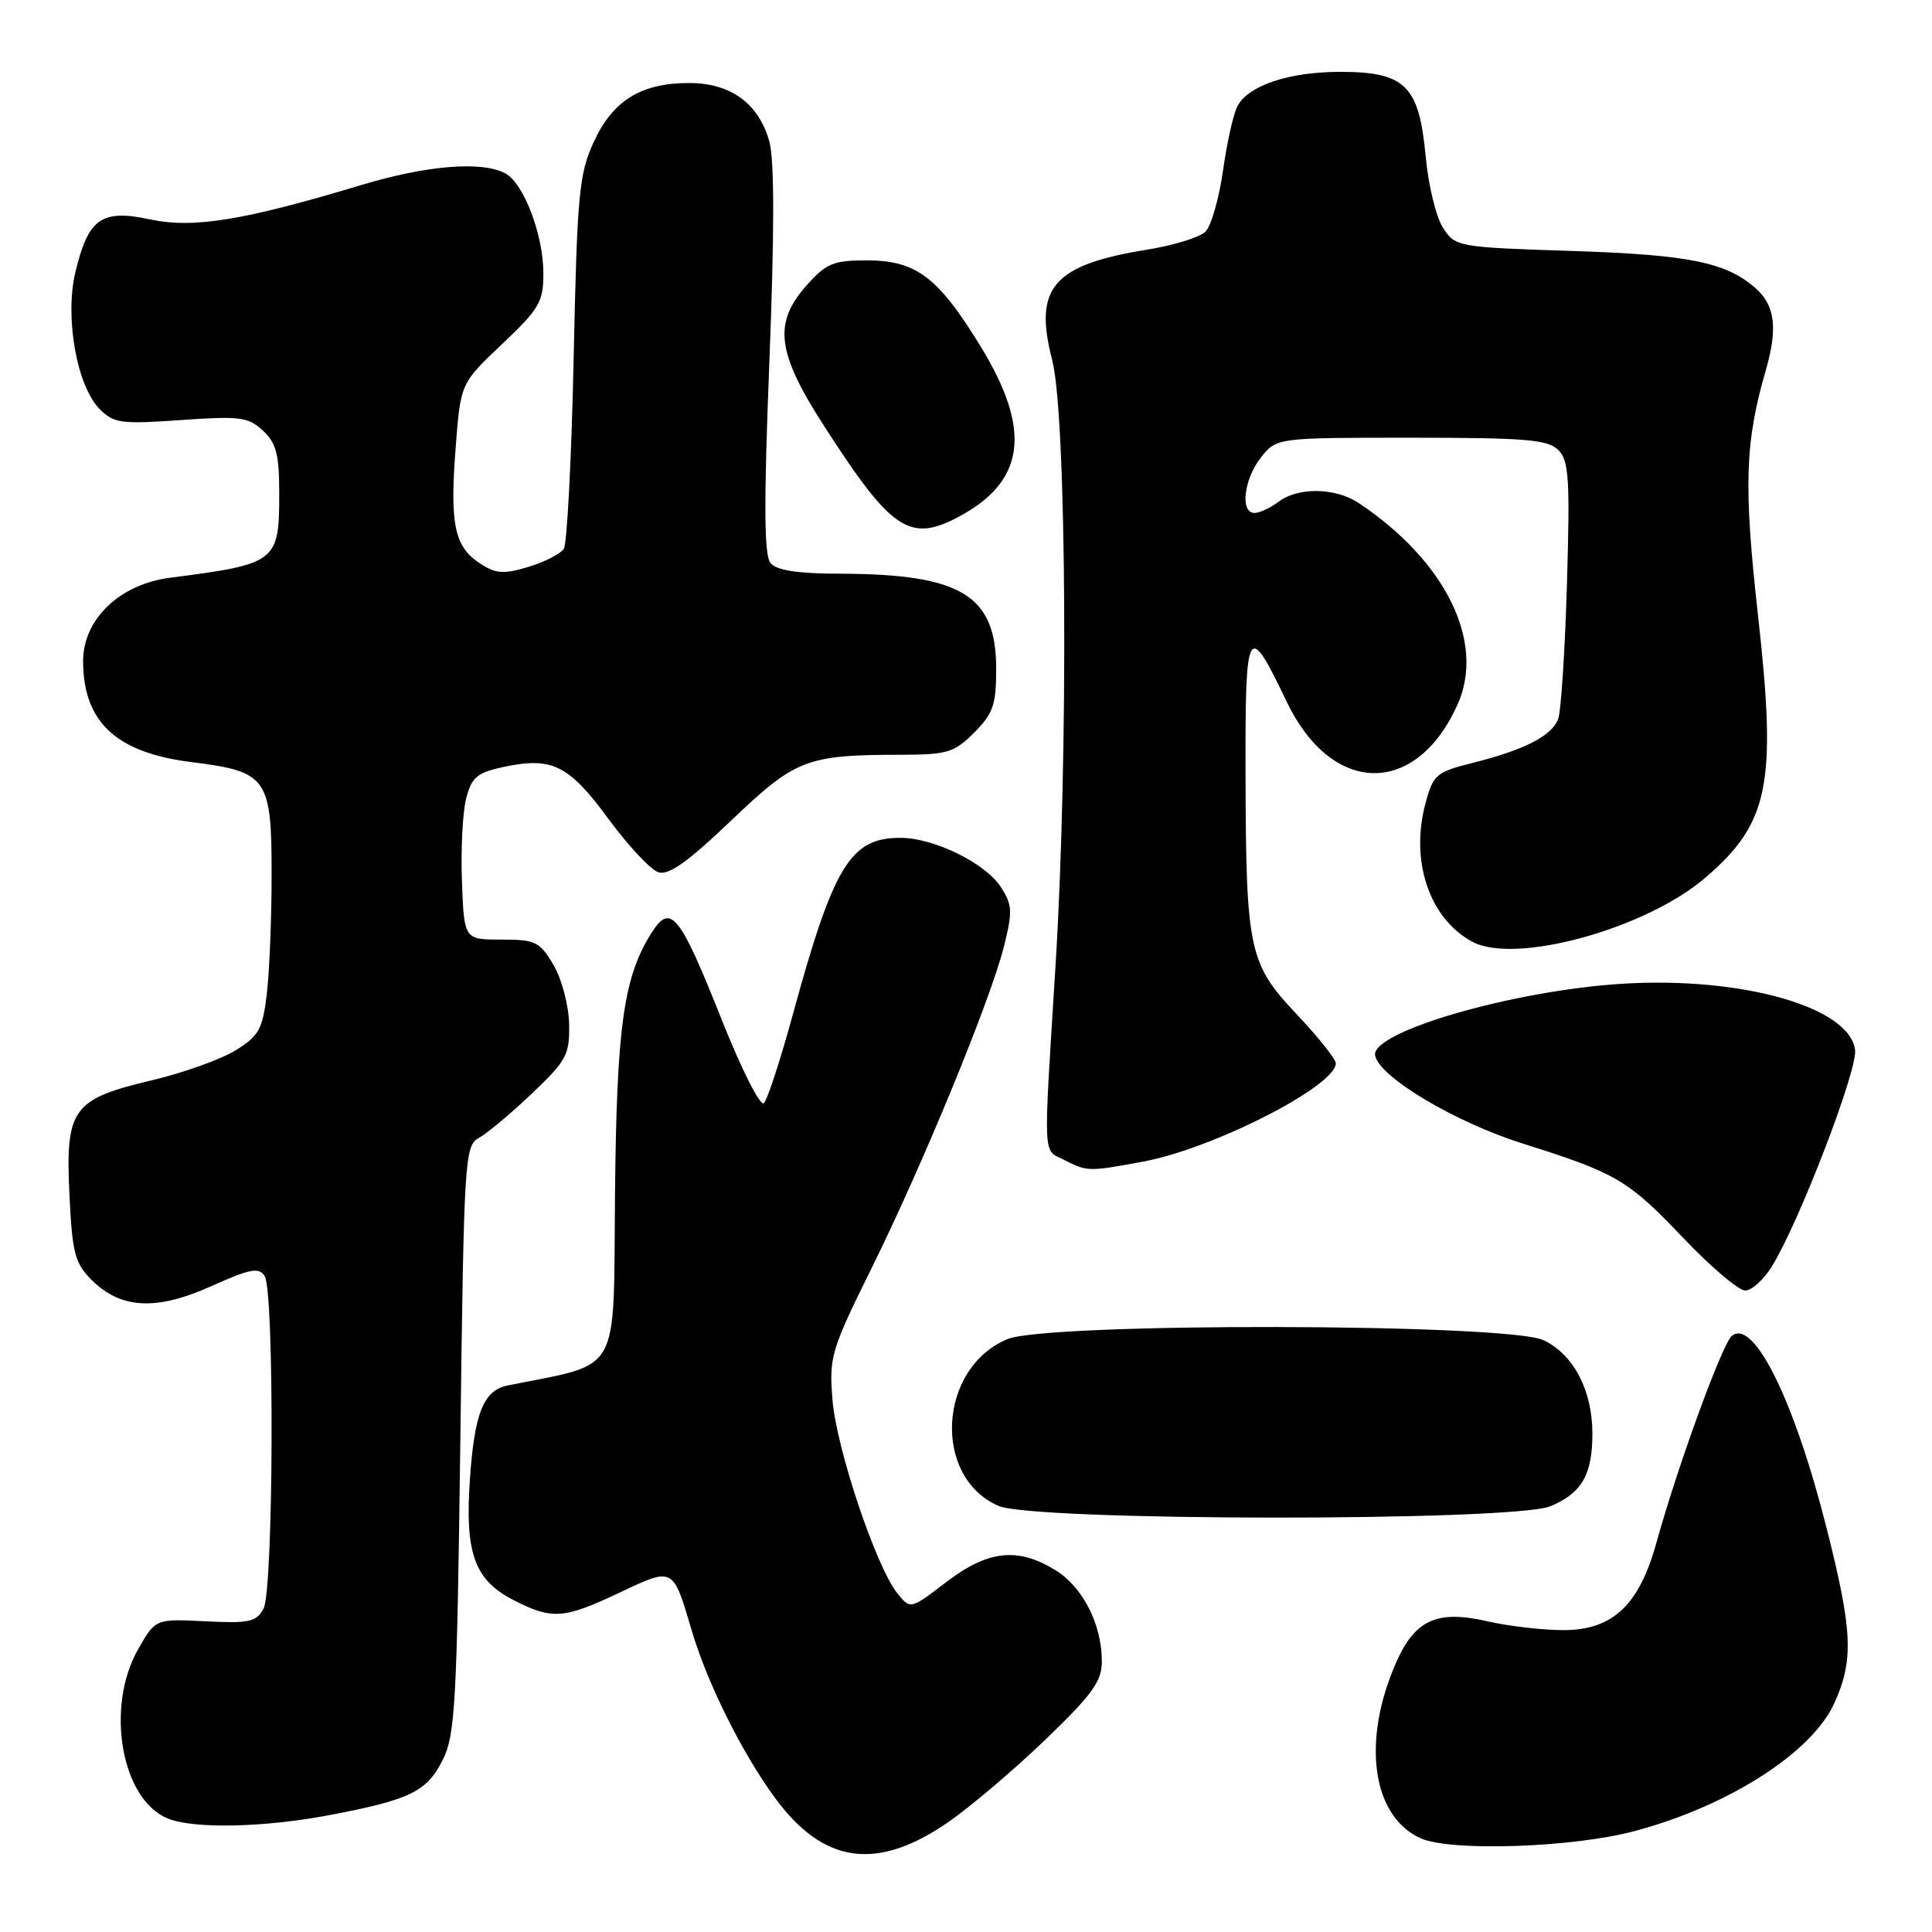 <?xml version="1.0" encoding="UTF-8" standalone="no"?>
<!DOCTYPE svg PUBLIC "-//W3C//DTD SVG 1.1//EN" "http://www.w3.org/Graphics/SVG/1.1/DTD/svg11.dtd" >
<svg xmlns="http://www.w3.org/2000/svg" xmlns:xlink="http://www.w3.org/1999/xlink" version="1.1" viewBox="0 0 256 256">
 <g >
 <path fill="currentColor"
d=" M 125.61 241.47 C 128.55 239.44 134.34 234.53 138.48 230.55 C 144.76 224.51 146.00 222.79 146.00 220.13 C 146.00 215.21 143.46 210.25 139.81 208.03 C 134.82 204.98 130.91 205.42 125.39 209.63 C 120.63 213.27 120.63 213.27 118.92 211.14 C 116.10 207.67 110.83 191.95 110.31 185.50 C 109.85 179.79 110.10 178.94 115.51 168.00 C 122.36 154.13 131.28 132.43 133.05 125.33 C 134.19 120.73 134.14 119.87 132.59 117.50 C 130.53 114.36 123.79 111.05 119.38 111.02 C 112.71 110.97 110.46 114.63 105.06 134.41 C 103.42 140.41 101.69 145.71 101.22 146.18 C 100.75 146.65 98.25 141.71 95.62 135.09 C 90.14 121.30 88.90 119.70 86.49 123.37 C 82.64 129.26 81.70 135.80 81.49 158.50 C 81.26 182.63 82.45 180.52 67.28 183.58 C 64.07 184.22 62.86 187.23 62.26 196.08 C 61.59 205.85 62.88 209.39 68.10 212.05 C 73.18 214.64 74.70 214.53 82.12 211.02 C 89.27 207.64 89.16 207.59 91.64 216.00 C 93.68 222.92 98.24 232.13 102.61 238.12 C 109.06 246.97 116.13 248.00 125.61 241.47 Z  M 216.66 242.61 C 229.09 239.28 240.09 232.22 243.05 225.69 C 245.65 219.97 245.48 216.13 242.06 202.58 C 237.77 185.58 232.37 174.62 229.47 177.02 C 228.20 178.08 222.31 194.22 219.49 204.40 C 217.19 212.71 213.69 216.00 207.15 216.00 C 204.40 216.00 199.88 215.47 197.09 214.83 C 190.44 213.30 187.50 214.62 185.01 220.26 C 180.41 230.66 181.78 240.63 188.21 243.57 C 192.16 245.37 208.43 244.83 216.66 242.61 Z  M 43.66 240.51 C 54.38 238.47 56.57 237.40 58.68 233.16 C 60.32 229.87 60.55 225.60 61.00 190.68 C 61.48 153.16 61.57 151.82 63.50 150.75 C 64.60 150.14 67.75 147.50 70.50 144.88 C 75.09 140.51 75.49 139.76 75.41 135.67 C 75.35 133.19 74.44 129.73 73.34 127.86 C 71.52 124.77 70.96 124.50 66.43 124.50 C 61.50 124.50 61.50 124.50 61.21 116.80 C 61.05 112.56 61.30 107.61 61.77 105.80 C 62.50 102.97 63.21 102.38 66.74 101.62 C 73.16 100.26 75.36 101.35 80.61 108.49 C 83.23 112.06 86.21 115.25 87.24 115.58 C 88.61 116.01 91.14 114.22 96.87 108.74 C 105.42 100.58 106.82 100.03 119.33 100.01 C 125.53 100.00 126.42 99.73 129.08 97.08 C 131.60 94.55 132.00 93.40 132.00 88.63 C 132.00 78.88 127.41 76.07 111.37 76.02 C 105.69 76.01 102.90 75.58 102.10 74.61 C 101.24 73.58 101.20 66.79 101.95 47.82 C 102.62 30.72 102.62 21.21 101.94 18.75 C 100.55 13.72 96.82 11.00 91.32 11.00 C 84.94 11.00 81.21 13.31 78.67 18.82 C 76.72 23.07 76.48 25.69 76.01 47.50 C 75.73 60.70 75.14 72.05 74.71 72.72 C 74.27 73.39 72.16 74.47 70.00 75.12 C 66.70 76.11 65.70 76.03 63.56 74.63 C 60.21 72.44 59.59 69.45 60.38 59.28 C 61.03 50.80 61.03 50.80 66.51 45.61 C 71.46 40.93 72.00 40.02 72.00 36.23 C 72.00 31.11 69.40 24.28 66.95 22.97 C 63.84 21.31 56.57 21.90 47.86 24.52 C 32.28 29.22 25.62 30.30 19.88 29.07 C 13.47 27.69 11.69 28.94 10.00 36.02 C 8.55 42.04 10.17 51.17 13.23 54.23 C 15.09 56.09 16.08 56.22 23.98 55.66 C 31.80 55.11 32.89 55.25 34.84 57.06 C 36.62 58.72 37.00 60.20 37.00 65.47 C 37.00 74.47 36.64 74.74 22.56 76.55 C 15.84 77.41 10.99 82.07 11.01 87.65 C 11.05 95.70 15.41 99.75 25.42 100.99 C 35.41 102.23 36.00 103.06 35.99 115.90 C 35.99 121.73 35.70 128.86 35.35 131.75 C 34.79 136.39 34.31 137.27 31.21 139.18 C 29.28 140.37 24.28 142.16 20.10 143.15 C 9.58 145.64 8.66 146.92 9.20 158.28 C 9.57 166.02 9.92 167.37 12.11 169.57 C 16.00 173.45 20.67 173.71 27.96 170.44 C 33.15 168.11 34.31 167.89 35.07 169.08 C 36.38 171.15 36.25 210.67 34.92 213.15 C 33.97 214.92 33.03 215.12 27.22 214.83 C 20.60 214.50 20.60 214.50 18.32 218.50 C 13.92 226.20 16.07 238.49 22.26 240.97 C 25.71 242.36 34.99 242.16 43.66 240.51 Z  M 205.45 199.58 C 209.59 197.85 211.00 195.41 211.00 189.97 C 211.00 184.23 208.51 179.47 204.52 177.58 C 199.81 175.34 138.80 175.22 133.49 177.44 C 124.30 181.28 123.53 195.72 132.31 199.54 C 137.02 201.58 200.57 201.62 205.45 199.58 Z  M 234.82 167.75 C 238.47 161.78 246.12 141.85 245.81 139.15 C 245.15 133.46 230.87 129.38 215.00 130.35 C 200.53 131.24 181.61 136.72 182.21 139.86 C 182.76 142.71 192.80 148.70 201.75 151.52 C 214.19 155.44 215.73 156.34 223.08 164.08 C 226.70 167.88 230.38 171.00 231.25 171.00 C 232.12 171.00 233.73 169.54 234.82 167.75 Z  M 151.46 153.92 C 160.74 152.21 177.00 143.91 177.00 140.89 C 177.00 140.34 174.69 137.44 171.87 134.45 C 165.47 127.69 165.10 125.96 165.04 102.63 C 164.99 82.70 165.31 82.14 170.48 92.95 C 176.45 105.44 187.61 105.64 193.13 93.36 C 196.85 85.10 191.58 74.35 180.03 66.65 C 176.96 64.61 172.02 64.52 169.44 66.47 C 168.37 67.28 166.94 67.95 166.25 67.97 C 164.29 68.02 164.79 63.54 167.07 60.63 C 169.15 58.00 169.15 58.00 187.00 58.00 C 202.15 58.00 205.10 58.25 206.48 59.62 C 207.89 61.03 208.04 63.41 207.63 77.37 C 207.37 86.24 206.84 94.30 206.46 95.29 C 205.58 97.52 202.02 99.35 195.24 101.06 C 190.29 102.30 189.91 102.63 188.89 106.42 C 186.82 114.10 189.40 121.73 195.10 124.79 C 200.77 127.84 218.01 123.10 225.92 116.34 C 234.42 109.06 235.45 103.95 232.95 81.58 C 231.02 64.34 231.21 58.61 233.99 49.01 C 235.56 43.59 235.20 40.53 232.75 38.31 C 228.83 34.76 223.95 33.76 208.19 33.25 C 193.13 32.76 192.86 32.71 191.22 30.21 C 190.30 28.80 189.26 24.55 188.91 20.75 C 188.05 11.38 186.23 9.55 177.74 9.52 C 170.89 9.50 165.45 11.29 163.97 14.06 C 163.44 15.04 162.58 18.88 162.06 22.58 C 161.53 26.29 160.49 29.94 159.74 30.69 C 158.99 31.44 155.53 32.51 152.06 33.07 C 139.52 35.09 136.93 38.09 139.42 47.71 C 141.34 55.11 141.59 100.23 139.86 128.00 C 138.23 154.20 138.15 152.24 141.00 153.69 C 144.06 155.26 144.23 155.26 151.46 153.92 Z  M 126.80 68.60 C 135.87 63.87 136.80 57.08 129.90 45.84 C 124.29 36.69 121.38 34.50 114.84 34.50 C 110.45 34.50 109.48 34.90 106.92 37.77 C 102.43 42.79 102.90 46.67 109.19 56.44 C 118.03 70.18 120.49 71.88 126.80 68.60 Z "/>
</g>
</svg>
